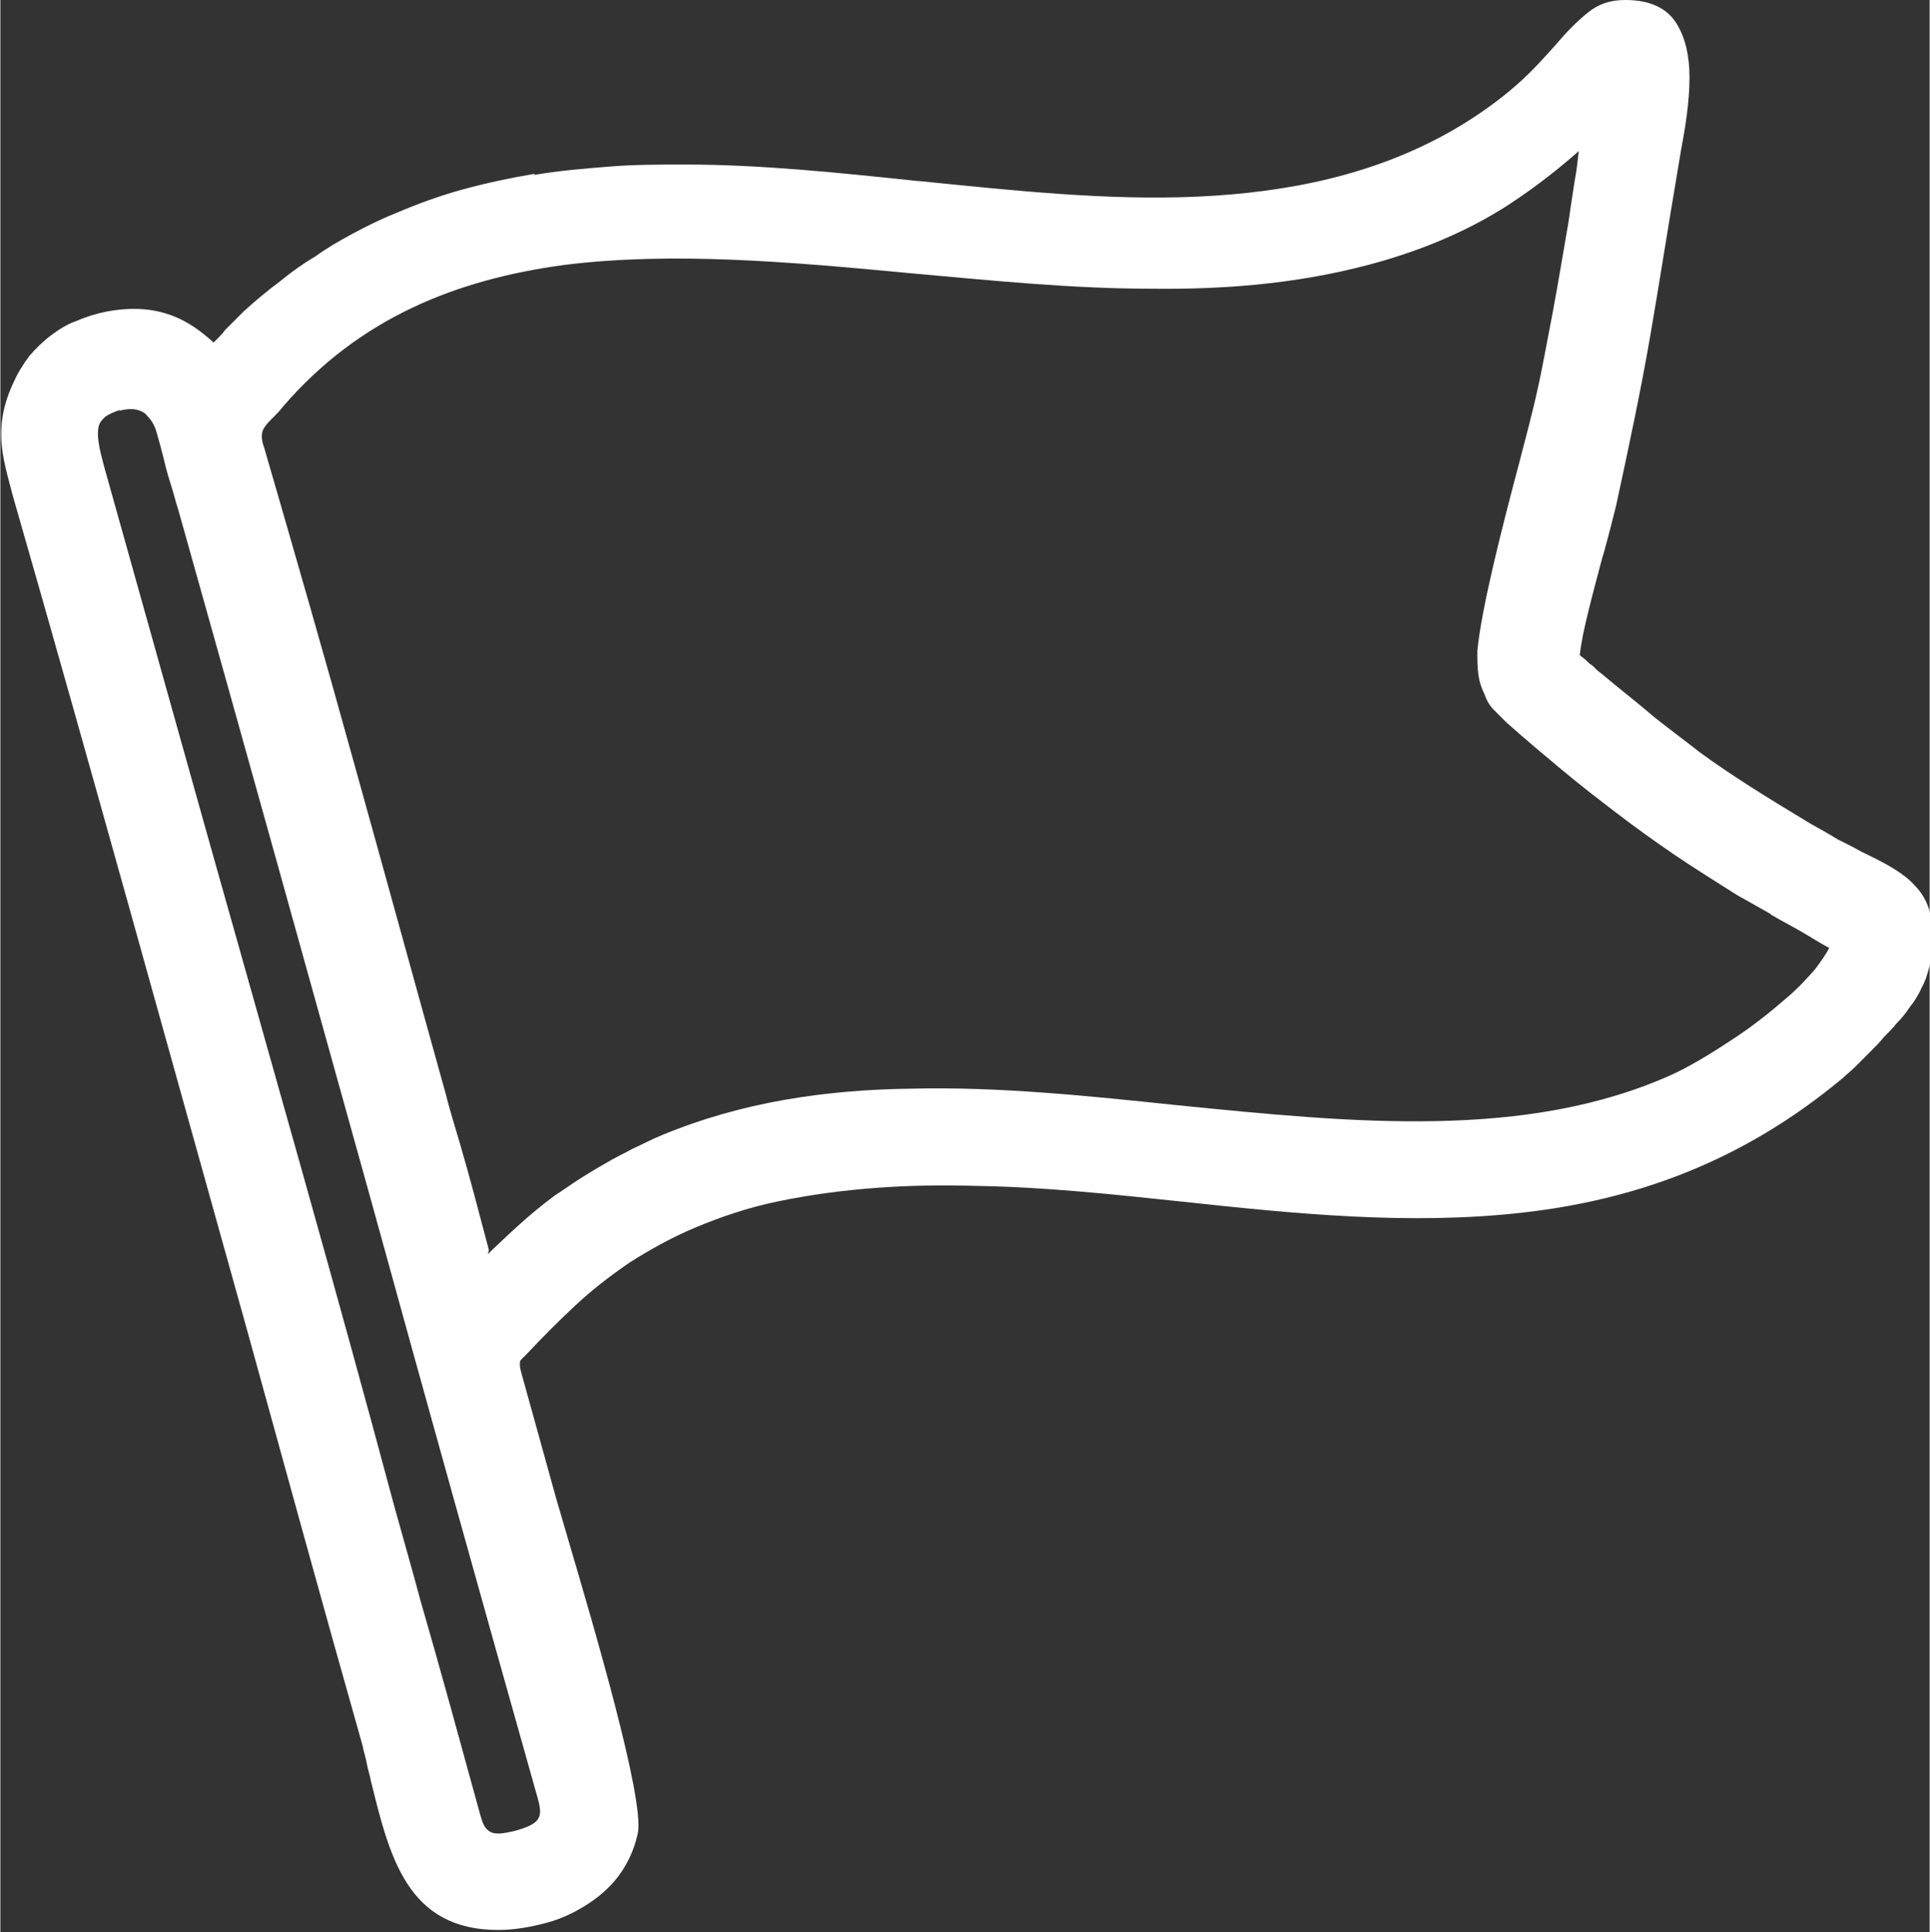 <?xml version="1.0" encoding="UTF-8"?>
<!DOCTYPE svg PUBLIC "-//W3C//DTD SVG 1.1//EN" "http://www.w3.org/Graphics/SVG/1.1/DTD/svg11.dtd">
<!-- Creator: CorelDRAW 2020 -->
<svg xmlns="http://www.w3.org/2000/svg" xml:space="preserve" width="2.456mm" height="2.459mm" version="1.1" style="shape-rendering:geometricPrecision; text-rendering:geometricPrecision; image-rendering:optimizeQuality; fill-rule:evenodd; clip-rule:evenodd"
viewBox="0 0 18.64 18.67"
 xmlns:xlink="http://www.w3.org/1999/xlink"
 xmlns:xodm="http://www.corel.com/coreldraw/odm/2003">
 <rect x="0" y="0" width="18.64" height="18.67" fill="#333333" stroke="none"/>
 <defs>
  <style type="text/css">
   <![CDATA[
    .fil0 {fill:#FEFEFE}
   ]]>
  </style>
 </defs>
 <g id="Camada_x0020_1">
  <path class="fil0" d="M5.16 1.69c0.23,-0.04 0.47,-0.06 0.72,-0.08 0.24,-0.02 0.49,-0.02 0.74,-0.02 0.73,0 1.49,0.08 2.25,0.16l0.01 0c0.9,0.09 1.81,0.19 2.69,0.15 0.87,-0.04 1.71,-0.21 2.46,-0.64 0.26,-0.15 0.46,-0.3 0.62,-0.44 0.16,-0.14 0.28,-0.28 0.38,-0.39 0.11,-0.13 0.21,-0.23 0.31,-0.31 0.1,-0.08 0.21,-0.12 0.36,-0.12 0.24,0 0.4,0.08 0.49,0.22 0.09,0.14 0.13,0.32 0.13,0.53 0,0.23 -0.04,0.48 -0.08,0.69l-0.03 0.18c-0.1,0.59 -0.18,1.11 -0.27,1.63 -0.09,0.52 -0.2,1.04 -0.33,1.64 -0.03,0.12 -0.07,0.28 -0.12,0.46l-0.01 0.03c-0.09,0.34 -0.2,0.74 -0.22,0.95 0.02,0.02 0.04,0.03 0.06,0.05 0.02,0.02 0.04,0.04 0.06,0.05l0 0c0.03,0.03 0.06,0.06 0.09,0.08 0.19,0.16 0.36,0.29 0.51,0.42 0.15,0.12 0.3,0.23 0.44,0.34 0.15,0.11 0.3,0.21 0.47,0.32 0.17,0.11 0.37,0.23 0.6,0.37 0.09,0.05 0.18,0.1 0.26,0.15 0.08,0.04 0.16,0.08 0.23,0.12 0.23,0.11 0.4,0.2 0.51,0.32 0.12,0.12 0.18,0.27 0.18,0.51 0,0.1 -0.01,0.19 -0.03,0.27 -0.02,0.08 -0.04,0.15 -0.08,0.22 -0.03,0.07 -0.07,0.13 -0.11,0.18 -0.04,0.06 -0.08,0.11 -0.13,0.16 -0.03,0.04 -0.07,0.08 -0.12,0.13 -0.04,0.05 -0.09,0.1 -0.14,0.15 -0.05,0.05 -0.09,0.09 -0.14,0.14 -0.04,0.04 -0.08,0.07 -0.11,0.1 -0.99,0.83 -2.04,1.19 -3.12,1.31 -1.08,0.12 -2.18,0.01 -3.29,-0.11 -0.66,-0.07 -1.32,-0.14 -1.97,-0.15 -0.65,-0.02 -1.29,0.02 -1.92,0.15 -0.29,0.06 -0.55,0.15 -0.79,0.25 -0.24,0.1 -0.45,0.22 -0.64,0.34 -0.19,0.13 -0.37,0.27 -0.53,0.42 -0.16,0.15 -0.31,0.3 -0.46,0.46 -0.02,0.02 -0.04,0.04 -0.05,0.05 -0.01,0.01 -0.02,0.02 -0.02,0.03 -0,0.01 -0,0.02 0,0.04 0,0.02 0.01,0.05 0.02,0.09l0.33 1.19 0.12 0.41c0.25,0.85 0.73,2.48 0.67,2.82 -0.03,0.14 -0.08,0.26 -0.16,0.38 -0.08,0.12 -0.19,0.22 -0.31,0.3 -0.12,0.08 -0.26,0.15 -0.41,0.19 -0.15,0.04 -0.31,0.07 -0.47,0.07 -0.88,0 -1.05,-0.71 -1.23,-1.44l-0 0c-0.01,-0.06 -0.03,-0.11 -0.04,-0.17 -0.01,-0.06 -0.03,-0.11 -0.04,-0.17 -0.38,-1.34 -0.75,-2.69 -1.12,-4.03 -0.75,-2.68 -1.49,-5.37 -2.26,-8.05 -0.05,-0.19 -0.1,-0.36 -0.11,-0.53 -0.01,-0.18 0.02,-0.36 0.12,-0.57 0.04,-0.09 0.09,-0.17 0.15,-0.25 0.06,-0.07 0.13,-0.14 0.21,-0.2 0.08,-0.06 0.16,-0.11 0.25,-0.14 0.09,-0.04 0.19,-0.07 0.29,-0.09 0.27,-0.05 0.47,-0.02 0.63,0.04 0.16,0.06 0.29,0.16 0.4,0.26 0.02,-0.02 0.03,-0.03 0.05,-0.05 0.02,-0.02 0.04,-0.04 0.06,-0.07 0.03,-0.03 0.06,-0.06 0.09,-0.09 0.03,-0.03 0.06,-0.06 0.09,-0.09 0.12,-0.11 0.23,-0.2 0.35,-0.29 0.11,-0.09 0.22,-0.17 0.34,-0.24 0.11,-0.08 0.23,-0.15 0.36,-0.22 0.13,-0.07 0.27,-0.14 0.42,-0.2 0.21,-0.09 0.43,-0.17 0.65,-0.23 0.22,-0.06 0.45,-0.11 0.69,-0.15zm-4 2.27c-0.06,0.02 -0.11,0.04 -0.15,0.07 -0.03,0.03 -0.05,0.05 -0.06,0.09 -0.01,0.04 -0.01,0.1 -0,0.16 0.01,0.07 0.03,0.14 0.05,0.22l1 3.57c0.61,2.17 1.24,4.37 1.81,6.5 0.08,0.29 0.17,0.6 0.25,0.9 0.2,0.69 0.39,1.39 0.58,2.08 0.02,0.07 0.04,0.12 0.09,0.15 0.05,0.03 0.13,0.02 0.25,-0.01 0.28,-0.08 0.26,-0.15 0.19,-0.39 -0.53,-1.88 -1.06,-3.78 -1.58,-5.67 -0.62,-2.23 -1.24,-4.46 -1.87,-6.7 -0.03,-0.09 -0.05,-0.18 -0.08,-0.27 -0.03,-0.09 -0.05,-0.18 -0.07,-0.26 -0.02,-0.08 -0.04,-0.15 -0.06,-0.22 -0.02,-0.07 -0.05,-0.12 -0.09,-0.16 -0.02,-0.03 -0.06,-0.05 -0.1,-0.06 -0.04,-0.01 -0.1,-0.01 -0.17,0.01zm3.55 8.16l0.04 -0.04c0.15,-0.14 0.34,-0.33 0.61,-0.53 0.08,-0.05 0.16,-0.11 0.24,-0.16 0.08,-0.05 0.16,-0.1 0.25,-0.15 0.08,-0.05 0.17,-0.09 0.26,-0.14 0.09,-0.04 0.18,-0.09 0.28,-0.13 0.77,-0.32 1.58,-0.44 2.42,-0.45 0.84,-0.02 1.7,0.07 2.56,0.16l0 0c1.7,0.17 3.38,0.34 4.79,-0.3 0.15,-0.07 0.34,-0.18 0.55,-0.32 0.19,-0.12 0.38,-0.27 0.54,-0.41 0.11,-0.09 0.2,-0.19 0.28,-0.28 0.06,-0.08 0.11,-0.15 0.14,-0.21 -0.06,-0.03 -0.14,-0.08 -0.24,-0.14 -0.1,-0.06 -0.22,-0.12 -0.32,-0.18l-0.01 -0.01c-0.14,-0.08 -0.25,-0.14 -0.32,-0.18 -0.22,-0.14 -0.43,-0.27 -0.62,-0.4 -0.19,-0.13 -0.37,-0.26 -0.54,-0.39 -0.17,-0.13 -0.34,-0.26 -0.52,-0.41 -0.18,-0.15 -0.36,-0.3 -0.55,-0.47 -0.04,-0.04 -0.08,-0.08 -0.12,-0.12 -0.04,-0.04 -0.07,-0.09 -0.09,-0.15 -0.03,-0.06 -0.05,-0.12 -0.06,-0.19 -0.01,-0.07 -0.01,-0.15 -0.01,-0.23 0.04,-0.41 0.23,-1.16 0.4,-1.8 0.07,-0.27 0.14,-0.53 0.18,-0.72 0.04,-0.17 0.09,-0.45 0.15,-0.76 0.05,-0.27 0.1,-0.57 0.15,-0.86 0.02,-0.14 0.04,-0.27 0.06,-0.4 0.02,-0.1 0.03,-0.2 0.04,-0.29 -0.17,0.15 -0.39,0.33 -0.68,0.52 -0.31,0.2 -0.7,0.39 -1.21,0.54 -0.72,0.21 -1.47,0.28 -2.24,0.27 -0.77,-0 -1.55,-0.08 -2.33,-0.15 -1.16,-0.11 -2.3,-0.21 -3.34,-0.08 -1.04,0.14 -1.98,0.51 -2.72,1.37 -0.03,0.04 -0.07,0.08 -0.1,0.11l-0 0c-0.04,0.04 -0.07,0.07 -0.09,0.11 -0.02,0.04 -0.02,0.1 0.01,0.18 0.29,1 0.59,2.04 0.88,3.09 0.29,1.04 0.58,2.1 0.87,3.14 0.04,0.16 0.09,0.32 0.14,0.49 0.1,0.34 0.19,0.69 0.28,1.03z"/>
 </g>
</svg>
